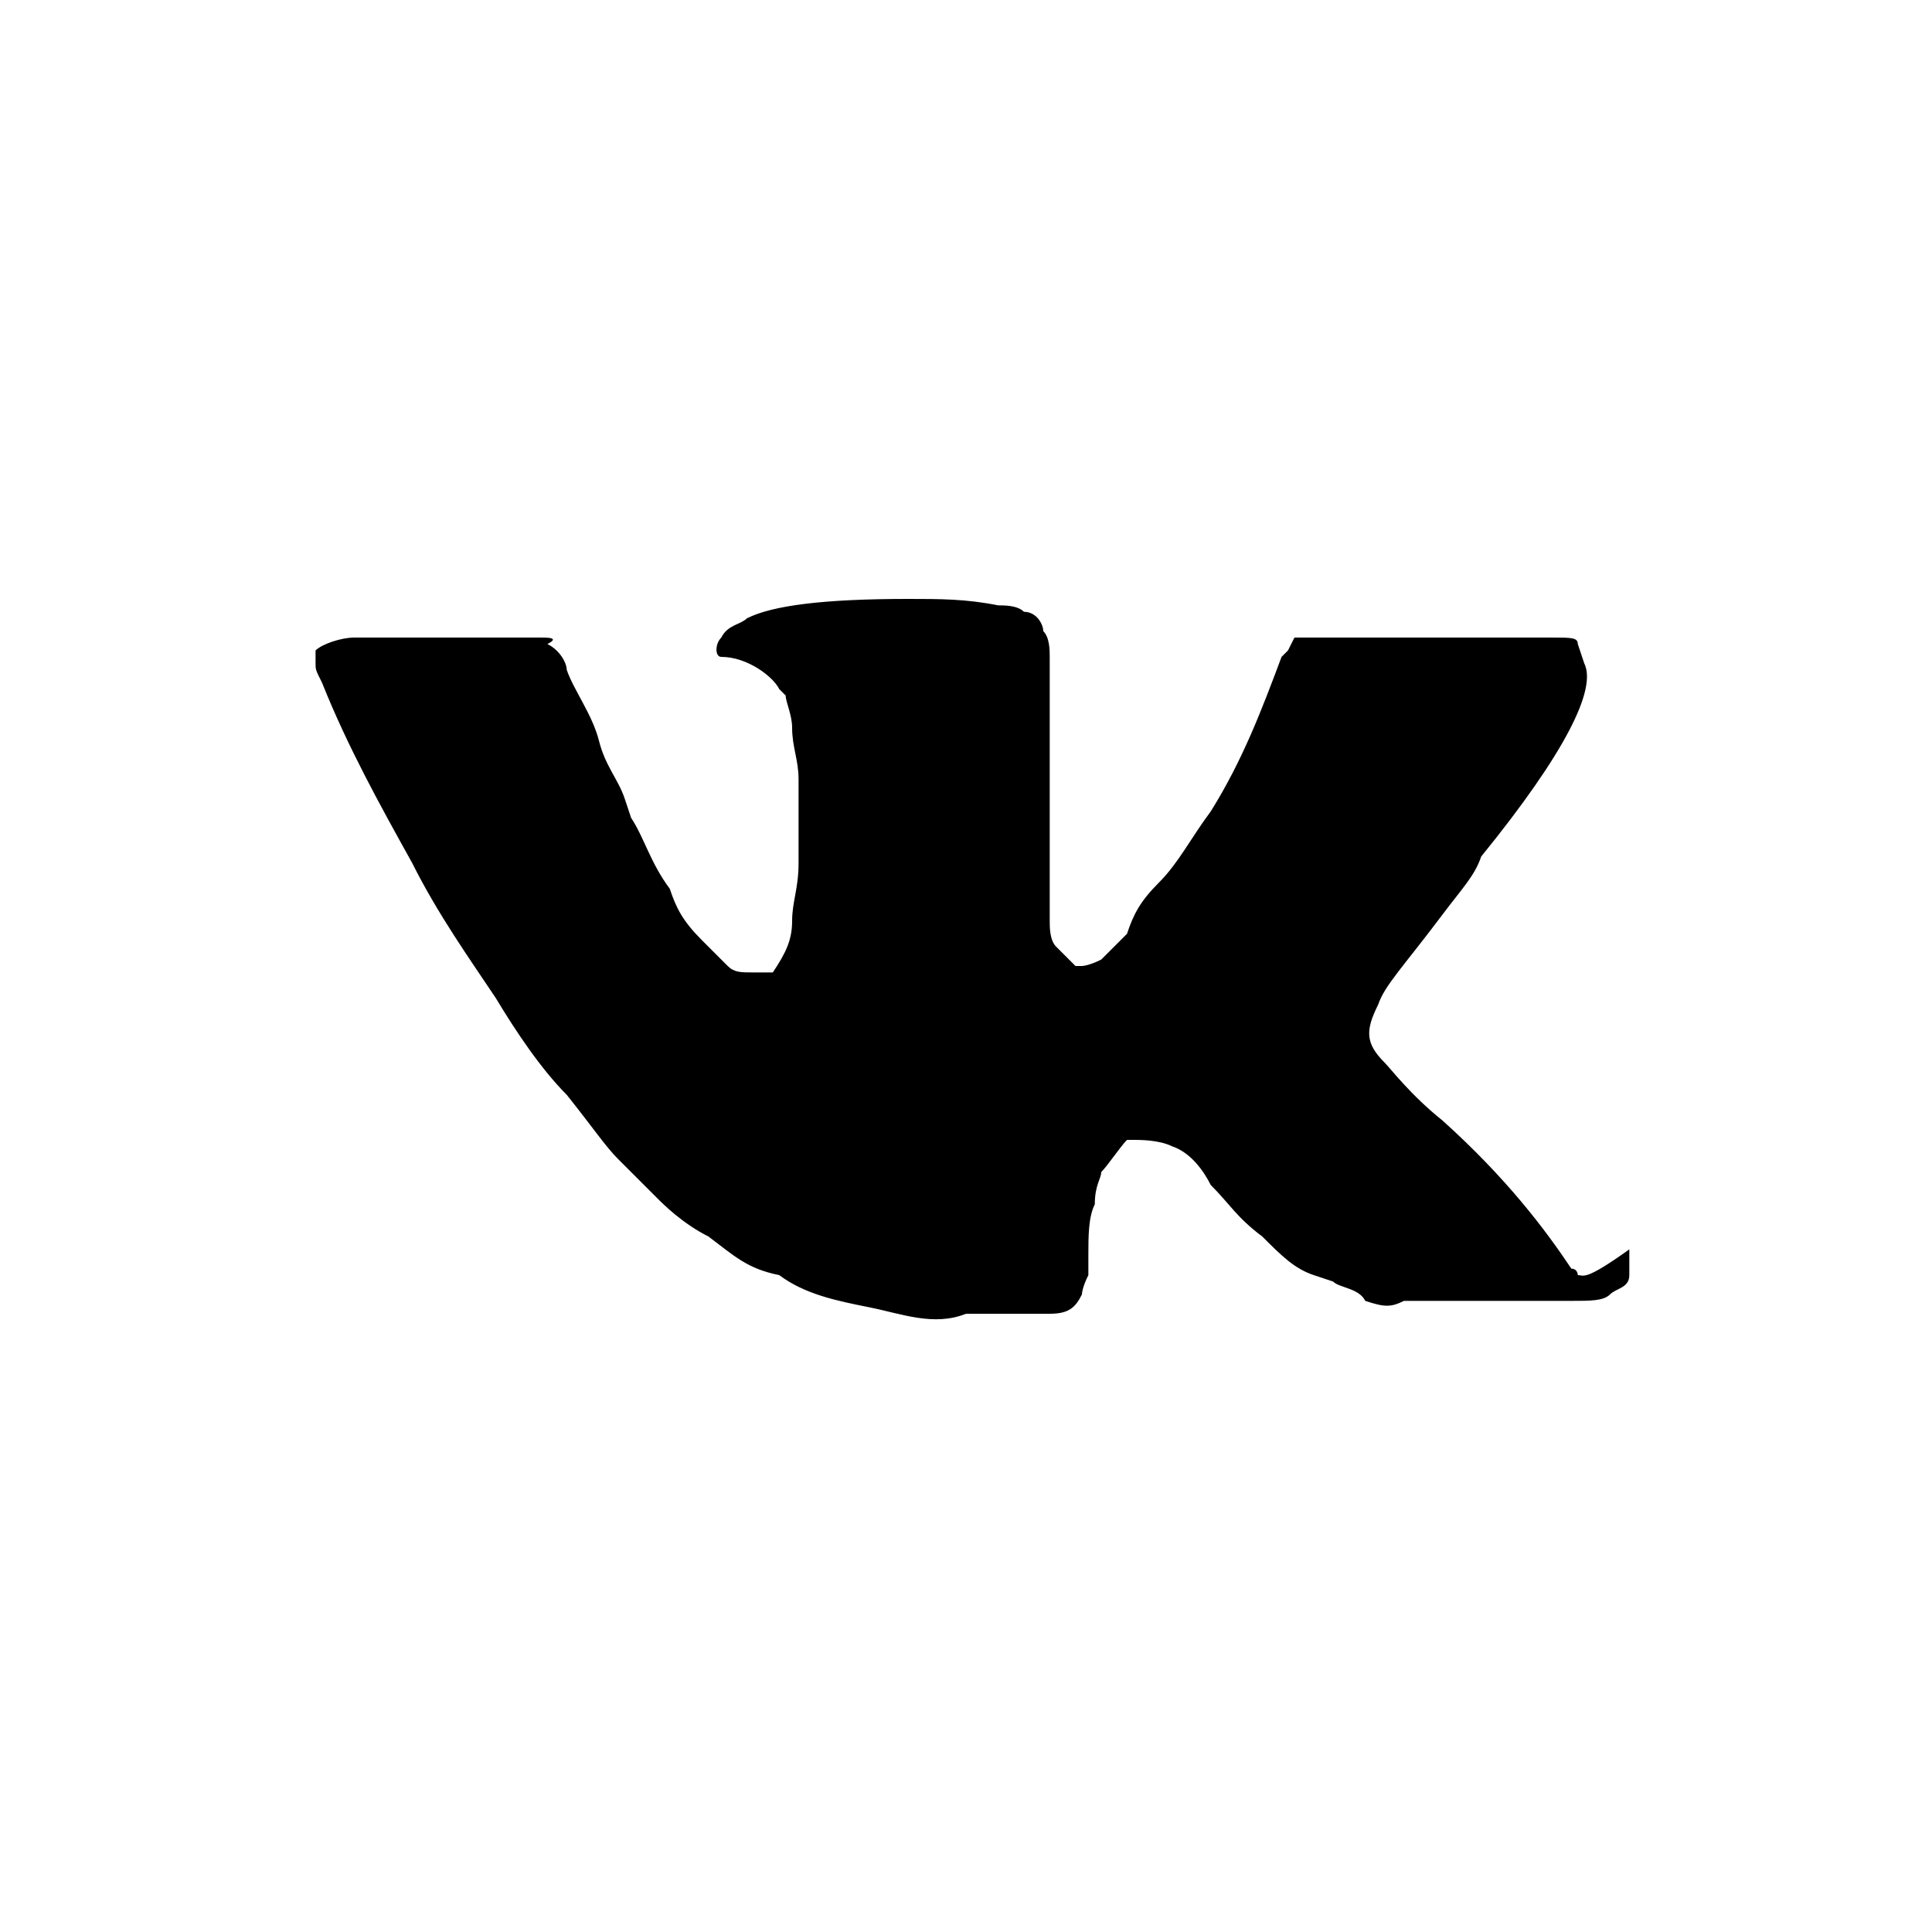<?xml version="1.0" encoding="utf-8"?>
<!-- Generator: Adobe Illustrator 22.1.0, SVG Export Plug-In . SVG Version: 6.00 Build 0)  -->
<svg version="1.0" id="Layer_1" xmlns="http://www.w3.org/2000/svg" xmlns:xlink="http://www.w3.org/1999/xlink" x="0px" y="0px"
	 viewBox="0 0 30 30" style="enable-background:new 0 0 30 30;" xml:space="preserve">
<path d="M24.5,19.8c0,0,0-0.1-0.1-0.1c-0.4-0.6-1-1.4-2-2.3l0,0l0,0l0,0l0,0c-0.5-0.4-0.8-0.8-0.9-0.9c-0.3-0.3-0.3-0.5-0.1-0.9
	c0.1-0.3,0.4-0.6,1-1.4c0.3-0.4,0.5-0.6,0.6-0.9c1.3-1.6,1.8-2.6,1.6-3l-0.1-0.3c0-0.1-0.1-0.1-0.4-0.1c-0.3,0-0.5,0-0.6,0h-3
	c-0.1,0-0.1,0-0.3,0h-0.1l0,0l0,0L20,10.1l-0.1,0.1c-0.3,0.8-0.6,1.6-1.1,2.4c-0.3,0.4-0.5,0.8-0.8,1.1c-0.3,0.3-0.4,0.5-0.5,0.8
	c-0.1,0.1-0.3,0.3-0.4,0.4C16.9,15,16.8,15,16.8,15h-0.1c-0.1-0.1-0.1-0.1-0.3-0.3c-0.1-0.1-0.1-0.3-0.1-0.4c0-0.1,0-0.3,0-0.4
	c0-0.1,0-0.4,0-0.5c0-0.3,0-0.4,0-0.4c0-0.3,0-0.5,0-0.9v-0.8c0-0.1,0-0.4,0-0.6c0-0.3,0-0.4,0-0.5s0-0.3-0.1-0.4
	c0-0.1-0.1-0.3-0.3-0.3c-0.1-0.1-0.3-0.1-0.4-0.1c-0.5-0.1-0.9-0.1-1.4-0.1c-1.3,0-2.1,0.1-2.5,0.3c-0.1,0.1-0.3,0.1-0.4,0.3
	c-0.1,0.1-0.1,0.3,0,0.3c0.4,0,0.8,0.3,0.9,0.5l0.1,0.1c0,0.1,0.1,0.3,0.1,0.5c0,0.3,0.1,0.5,0.1,0.8c0,0.5,0,0.9,0,1.3
	s-0.1,0.6-0.1,0.9c0,0.3-0.1,0.5-0.3,0.8l0,0c-0.1,0-0.1,0-0.3,0s-0.3,0-0.4-0.1c-0.1-0.1-0.3-0.3-0.4-0.4c-0.3-0.3-0.4-0.5-0.5-0.8
	c-0.3-0.4-0.4-0.8-0.6-1.1l-0.1-0.3c-0.1-0.3-0.3-0.5-0.4-0.9c-0.1-0.4-0.4-0.8-0.5-1.1c0-0.1-0.1-0.3-0.3-0.4l0,0
	C8.7,9.9,8.5,9.9,8.4,9.9H5.5C5.3,9.9,5,10,4.9,10.1v0.1v0.1c0,0.1,0,0.1,0.1,0.3c0.4,1,0.9,1.9,1.4,2.8c0.4,0.8,0.9,1.5,1.3,2.1
	C8,16,8.4,16.6,8.8,17c0.4,0.5,0.6,0.8,0.8,1c0.1,0.1,0.3,0.3,0.3,0.3l0.3,0.3c0.1,0.1,0.4,0.4,0.8,0.6c0.4,0.3,0.6,0.5,1.1,0.6
	c0.4,0.3,0.9,0.4,1.4,0.5s1,0.3,1.5,0.1h1.3c0.3,0,0.4-0.1,0.5-0.3l0,0c0,0,0-0.1,0.1-0.3c0-0.1,0-0.3,0-0.3c0-0.3,0-0.6,0.1-0.8
	c0-0.3,0.1-0.4,0.1-0.5c0.1-0.1,0.3-0.4,0.4-0.5c0,0,0,0,0.1,0s0.4,0,0.6,0.1c0.3,0.1,0.5,0.4,0.6,0.6c0.3,0.3,0.4,0.5,0.8,0.8
	c0.3,0.3,0.5,0.5,0.8,0.6l0.3,0.1c0.1,0.1,0.4,0.1,0.5,0.3c0.3,0.1,0.4,0.1,0.6,0h2.6c0.3,0,0.5,0,0.6-0.1c0.1-0.1,0.3-0.1,0.3-0.3
	s0-0.3,0-0.4C24.6,19.9,24.6,19.8,24.5,19.8L24.5,19.8z"/>
</svg>
